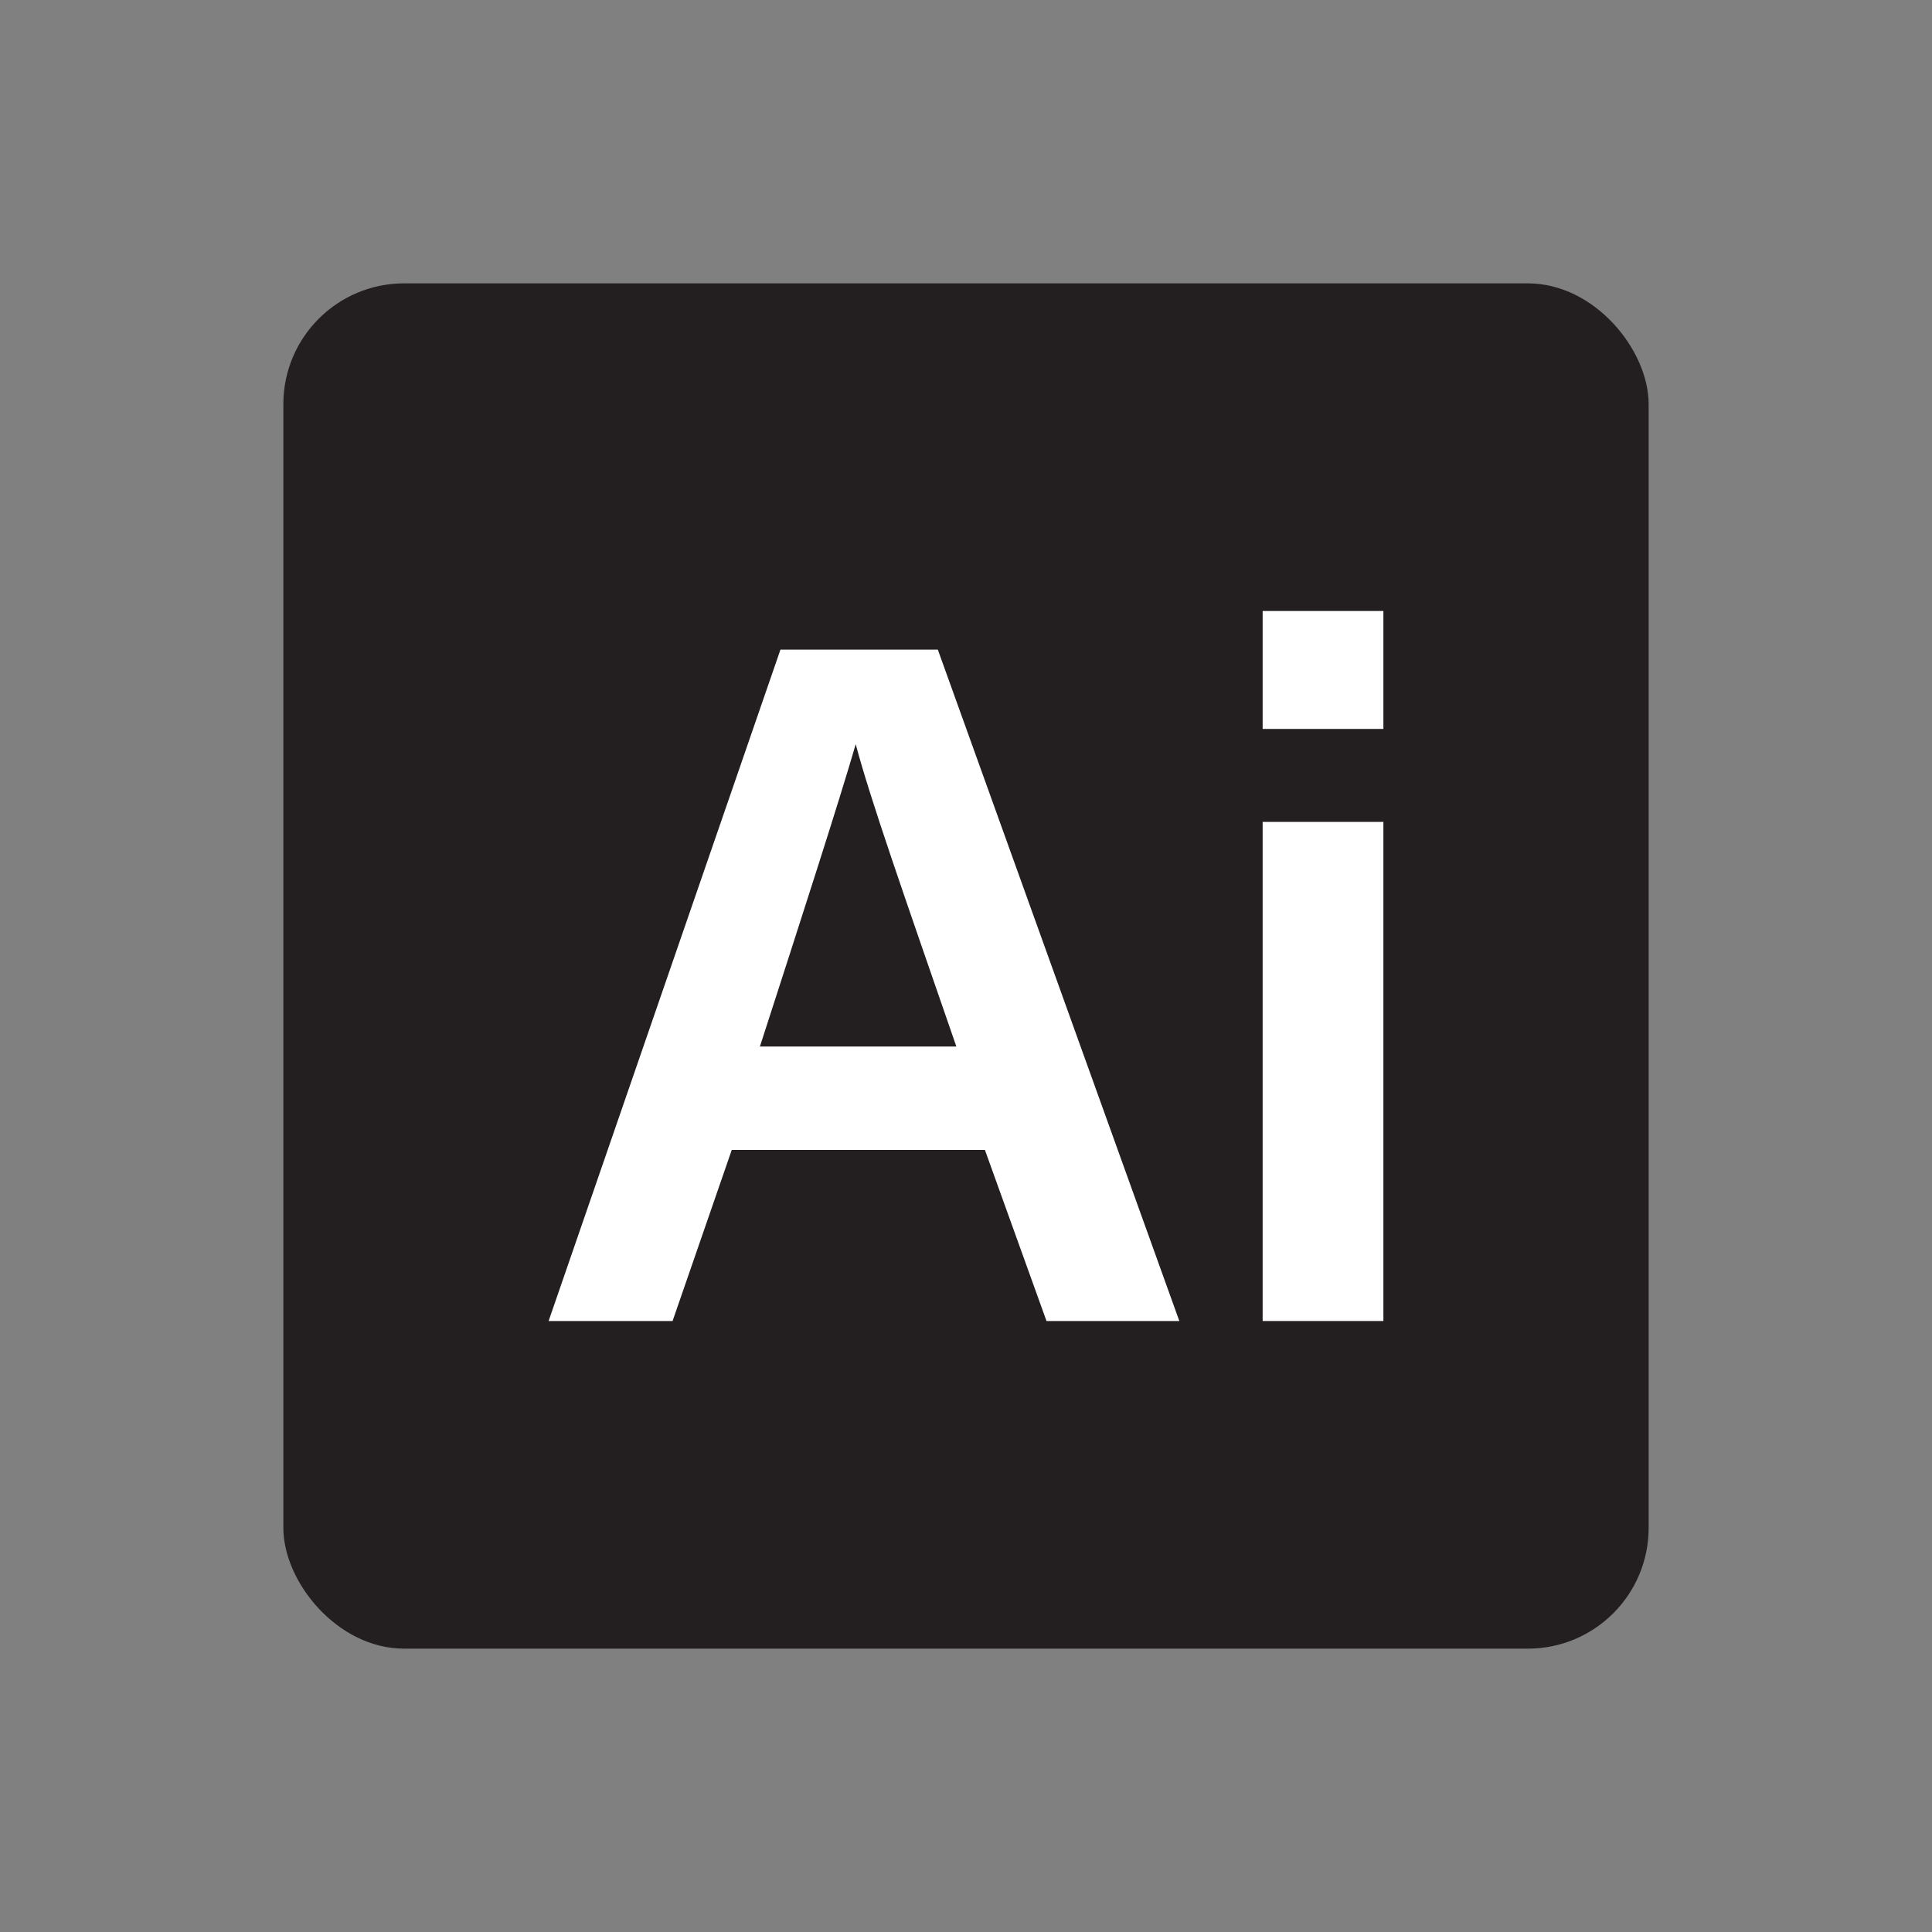 <?xml version="1.0" ?><svg viewBox="0 0 48 48" xmlns="http://www.w3.org/2000/svg"><rect x="0" y="0" width="48" height="48" fill="#808080" stroke="none"/><defs><style>.cls-1{fill:#231f20;}.cls-2{fill:#fff;}</style></defs><title/><g data-name="01 - PS" id="_01_-_PS"><rect class="cls-1" height="33.92" rx="3" width="33.92" x="7.04" y="7.04"/><path class="cls-2" d="M18.18,28.57l-1.47,4.25H13.63l5.76-16.68H23.3l6,16.68H26l-1.53-4.25ZM23.76,26c-1.32-3.82-2.12-6.09-2.5-7.51h0C20.82,20,19.94,22.72,18.88,26Z"/><path class="cls-2" d="M31.37,15.18h3v2.93h-3Zm0,5.24h3v12.4h-3Z"/></g></svg>